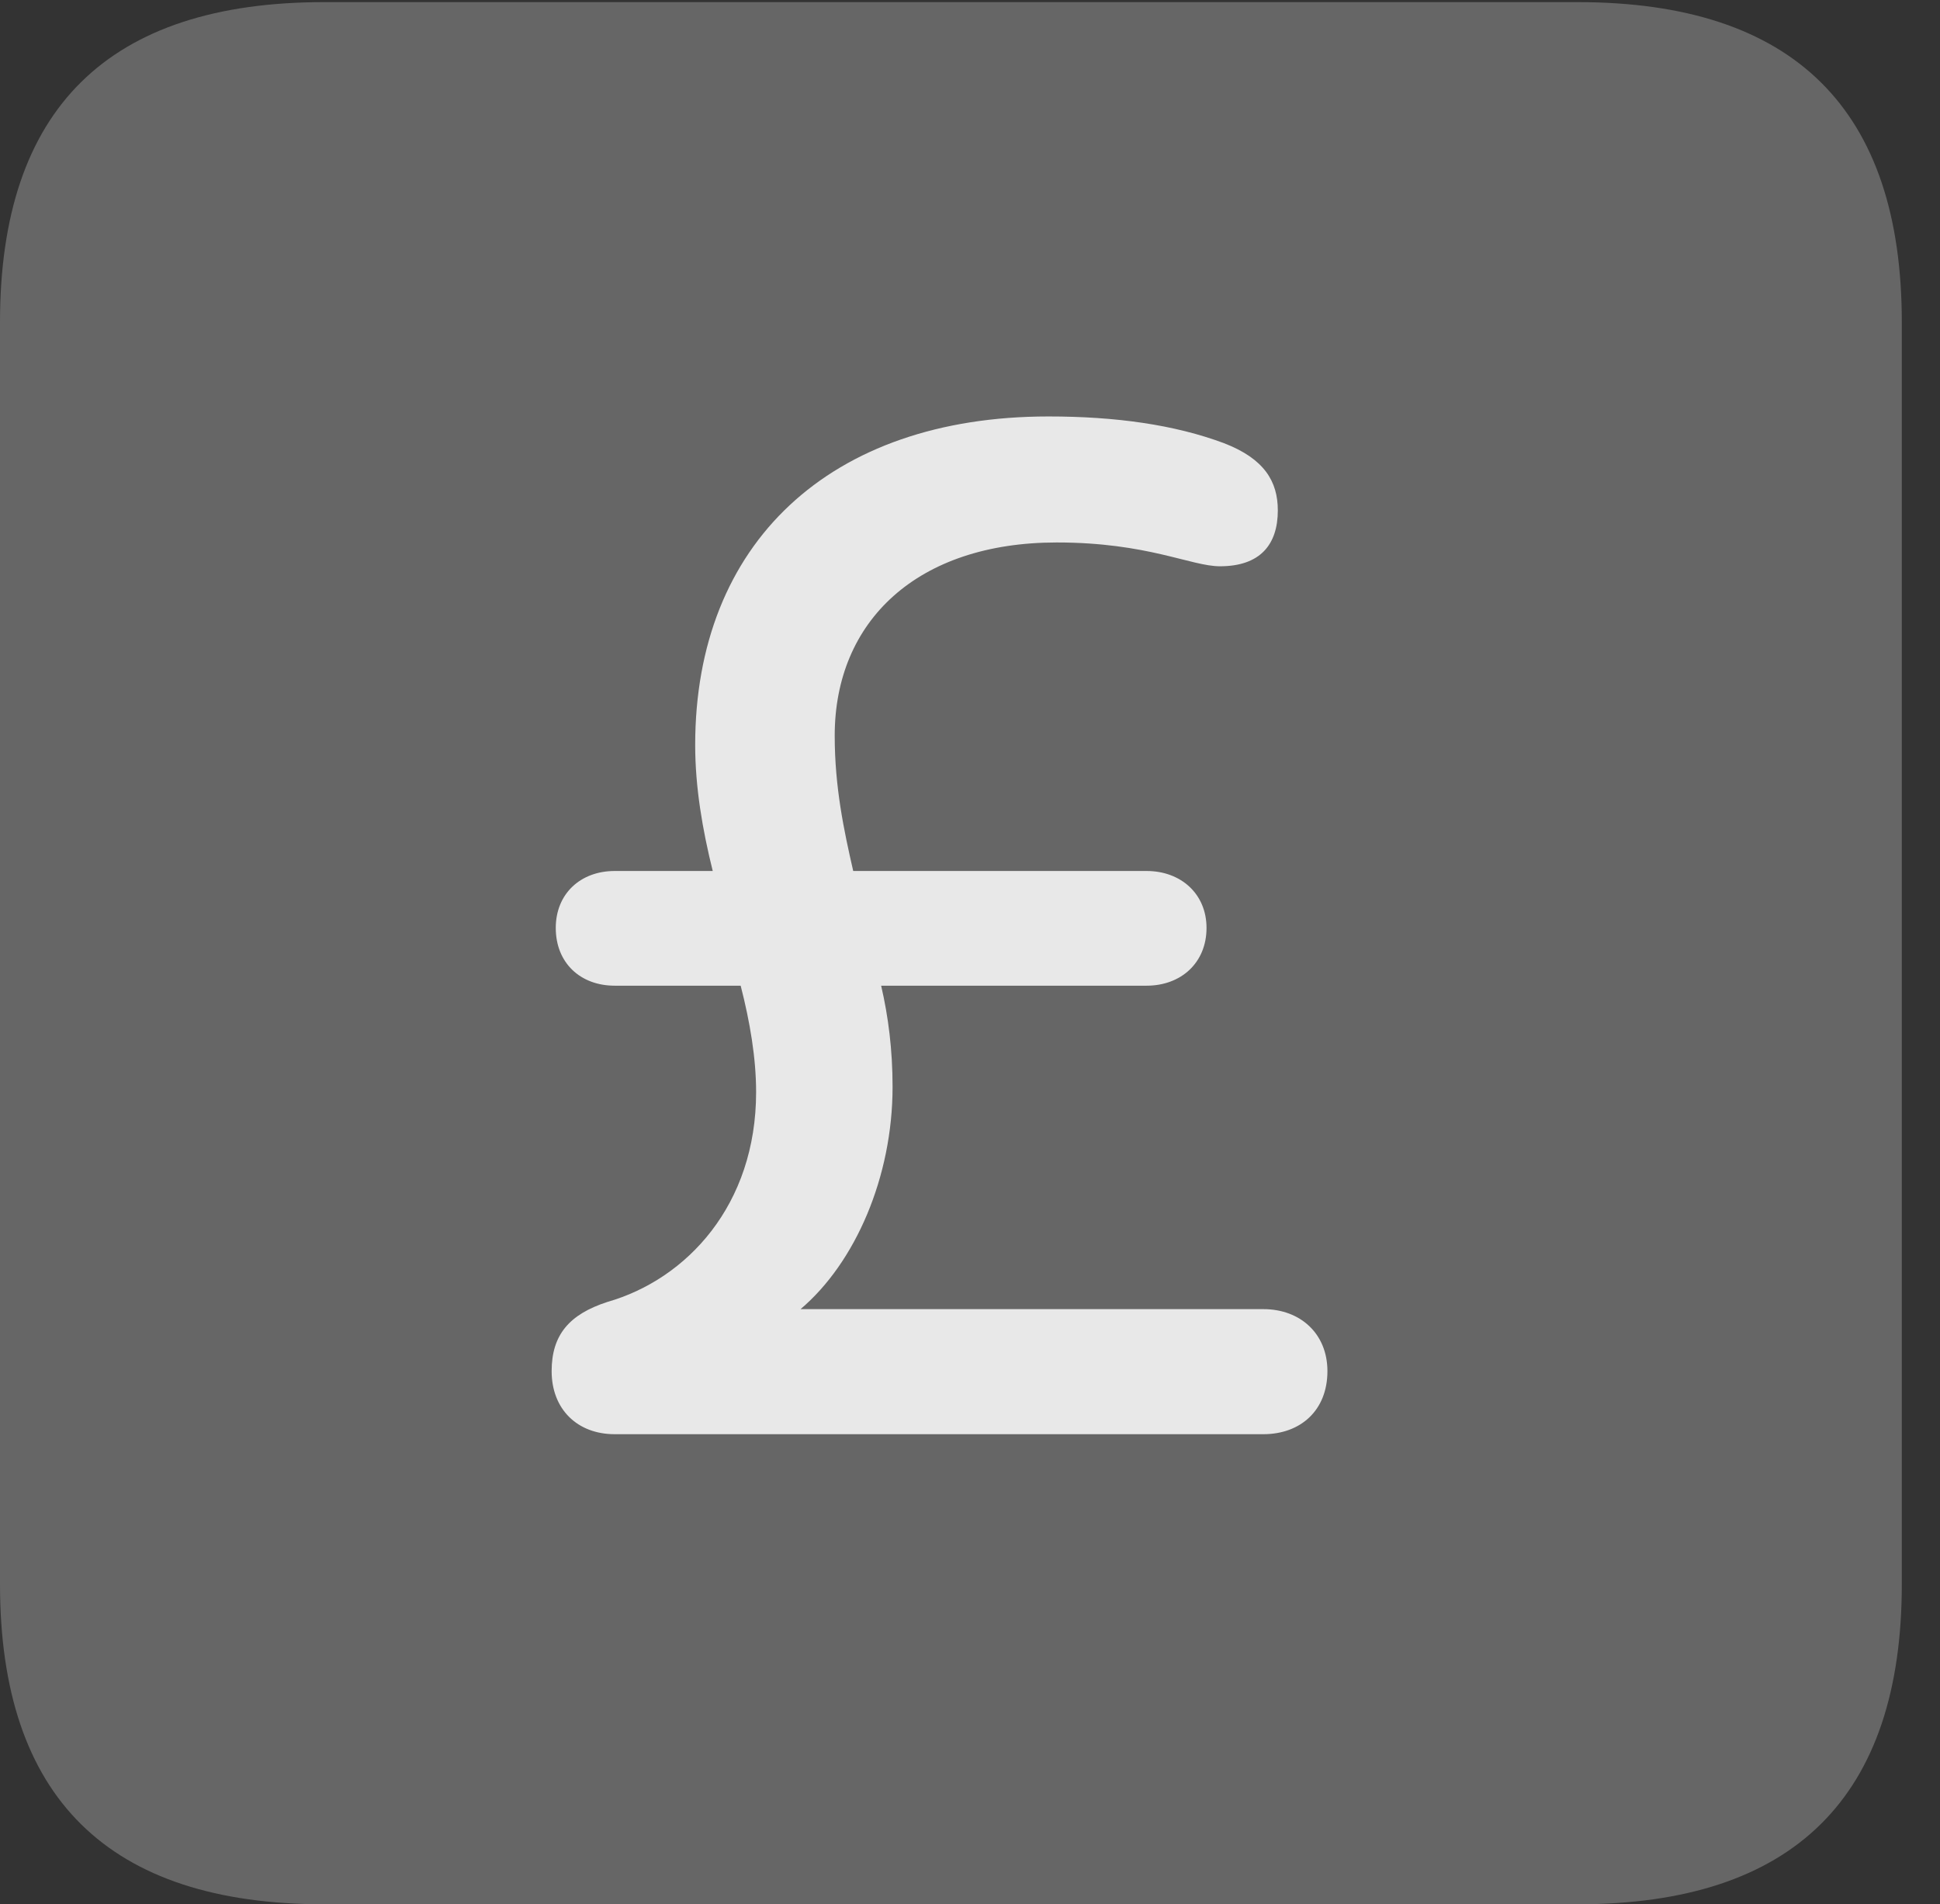 <?xml version="1.0" encoding="UTF-8"?>
<!--Generator: Apple Native CoreSVG 232.5-->
<!DOCTYPE svg
PUBLIC "-//W3C//DTD SVG 1.1//EN"
       "http://www.w3.org/Graphics/SVG/1.1/DTD/svg11.dtd">
<svg version="1.1" xmlns="http://www.w3.org/2000/svg" xmlns:xlink="http://www.w3.org/1999/xlink" width="18.34" height="17.998">
 <rect width="100%" height="100%" fill="#333333" stroke="none"/>
 <g>
  <rect height="17.998" opacity="0" width="18.34" x="0" y="0"/>
  <path d="M3.066 17.998L14.912 17.998C16.963 17.998 17.979 16.982 17.979 14.971L17.979 3.047C17.979 1.035 16.963 0.02 14.912 0.02L3.066 0.02C1.025 0.02 0 1.025 0 3.047L0 14.971C0 16.992 1.025 17.998 3.066 17.998Z" fill="#ffffff" fill-opacity="0.25"/>
  <path d="M5.811 13.555C5.459 13.555 5.215 13.32 5.215 12.959C5.215 12.617 5.381 12.422 5.742 12.305C6.494 12.09 7.148 11.387 7.148 10.322C7.148 10 7.09 9.658 7.002 9.316L5.811 9.316C5.488 9.316 5.254 9.102 5.254 8.77C5.254 8.447 5.488 8.232 5.811 8.232L6.738 8.232C6.641 7.842 6.572 7.441 6.572 7.041C6.572 5.137 7.842 3.936 9.912 3.936C10.547 3.936 11.104 4.014 11.572 4.189C11.953 4.336 12.08 4.551 12.08 4.824C12.08 5.146 11.914 5.352 11.533 5.352C11.26 5.352 10.85 5.127 9.99 5.127C8.672 5.127 7.891 5.869 7.891 6.953C7.891 7.441 7.979 7.852 8.066 8.232L10.84 8.232C11.162 8.232 11.406 8.447 11.406 8.77C11.406 9.102 11.162 9.316 10.84 9.316L8.33 9.316C8.398 9.609 8.438 9.922 8.438 10.273C8.438 11.123 8.086 11.934 7.568 12.373L11.943 12.373C12.295 12.373 12.549 12.607 12.549 12.959C12.549 13.33 12.295 13.555 11.943 13.555Z" fill="#ffffff" fill-opacity="0.85"/>
 </g>
</svg>
